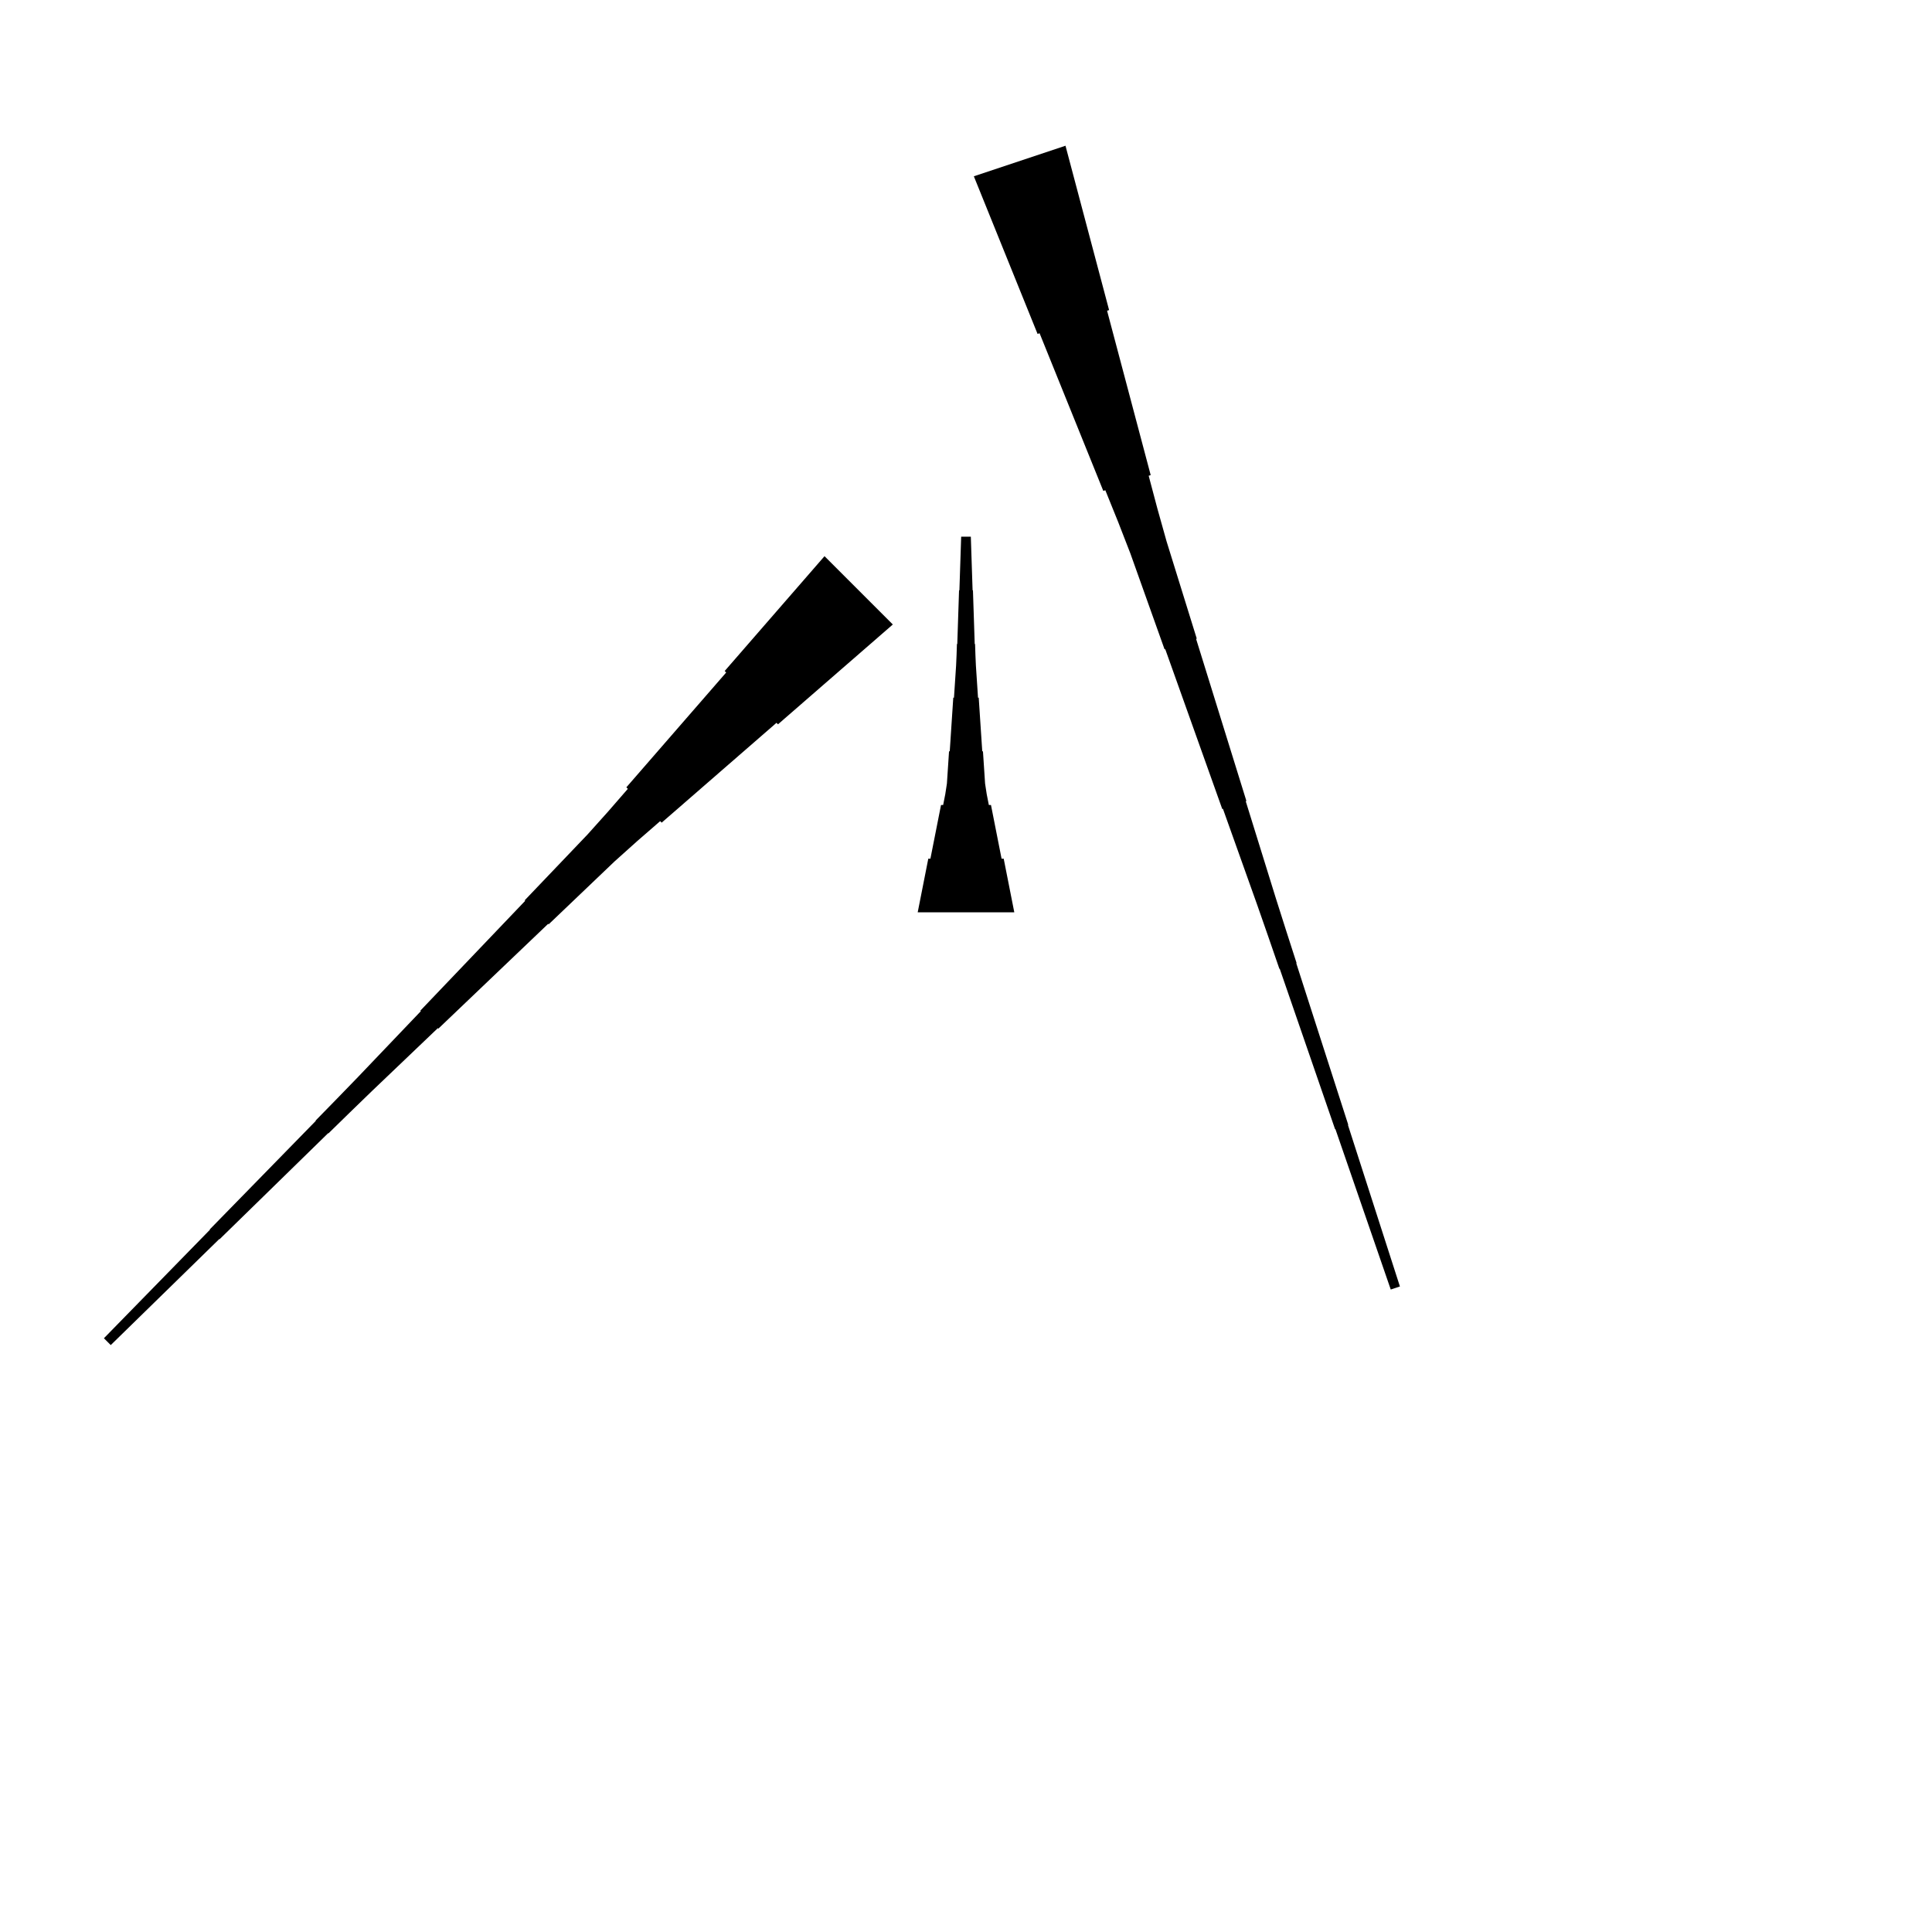 <?xml version="1.0" encoding="UTF-8"?>
<!-- Flat -->
<svg version="1.1" xmlns="http://www.w3.org/2000/svg" xmlns:xlink="http://www.w3.org/1999/xlink" width="283.465pt" height="283.465pt" viewBox="0 0 283.465 283.465">
<title>Untitled</title>
<polygon points="134.646 133.858 134.957 132.284 135.268 130.709 135.579 129.134 135.89 127.559 136.201 125.984 136.512 125.984 136.823 124.409 137.135 122.835 137.446 121.26 137.757 119.685 138.068 118.11 138.379 118.11 138.69 116.535 138.932 114.961 139.036 113.386 139.14 111.811 139.243 110.236 139.347 110.236 139.451 108.661 139.554 107.087 139.658 105.512 139.762 103.937 139.866 102.362 139.969 102.362 140.073 100.787 140.177 99.213 140.28 97.638 140.35 96.063 140.401 94.488 140.453 94.488 140.505 92.913 140.557 91.339 140.609 89.764 140.661 88.189 140.713 86.614 140.764 86.614 140.816 85.039 140.868 83.465 140.92 81.89 140.972 80.315 141.024 78.74 142.441 78.74 142.493 80.315 142.545 81.89 142.596 83.465 142.648 85.039 142.7 86.614 142.752 86.614 142.804 88.189 142.856 89.764 142.908 91.339 142.959 92.913 143.011 94.488 143.063 94.488 143.115 96.063 143.184 97.638 143.288 99.213 143.392 100.787 143.495 102.362 143.599 102.362 143.703 103.937 143.806 105.512 143.91 107.087 144.014 108.661 144.118 110.236 144.221 110.236 144.325 111.811 144.429 113.386 144.532 114.961 144.774 116.535 145.085 118.11 145.397 118.11 145.708 119.685 146.019 121.26 146.33 122.835 146.641 124.409 146.952 125.984 147.263 125.984 147.574 127.559 147.886 129.134 148.197 130.709 148.508 132.284 148.819 133.858" fill="rgba(0,0,0,1)" />
<polygon points="130.995 91.625 127.626 94.555 124.256 97.484 120.886 100.414 117.517 103.344 114.147 106.273 113.927 106.053 110.558 108.983 107.188 111.912 103.818 114.842 100.449 117.772 97.079 120.701 96.859 120.481 93.49 123.411 90.169 126.389 86.946 129.466 83.723 132.542 80.5 135.618 80.427 135.545 77.204 138.621 73.981 141.697 70.758 144.774 67.535 147.85 64.312 150.926 64.239 150.853 61.016 153.929 57.793 157.006 54.57 160.082 51.371 163.183 48.185 166.295 48.148 166.259 44.962 169.372 41.776 172.485 38.59 175.598 35.403 178.71 32.217 181.823 32.181 181.787 28.994 184.9 25.808 188.013 22.622 191.126 19.435 194.239 16.249 197.351 15.247 196.349 18.36 193.163 21.473 189.977 24.586 186.791 27.699 183.604 30.812 180.418 30.775 180.381 33.888 177.195 37.001 174.009 40.114 170.822 43.227 167.636 46.34 164.45 46.303 164.413 49.416 161.227 52.517 158.029 55.593 154.805 58.669 151.583 61.745 148.36 61.672 148.286 64.748 145.063 67.825 141.84 70.901 138.618 73.977 135.395 77.053 132.172 76.98 132.098 80.056 128.875 83.133 125.652 86.209 122.43 89.188 119.109 92.117 115.739 91.897 115.519 94.827 112.15 97.756 108.78 100.686 105.41 103.616 102.041 106.545 98.671 106.325 98.451 109.255 95.082 112.184 91.712 115.114 88.342 118.044 84.973 120.973 81.603" fill="rgba(0,0,0,1)" />
<polygon points="156.329 21.381 157.609 26.204 158.888 31.027 160.168 35.849 161.448 40.672 162.727 45.495 162.432 45.593 163.712 50.416 164.992 55.239 166.271 60.062 167.551 64.885 168.831 69.707 168.535 69.806 169.815 74.629 171.16 79.43 172.637 84.187 174.113 88.944 175.59 93.701 175.491 93.734 176.968 98.491 178.444 103.248 179.92 108.005 181.397 112.763 182.873 117.52 182.775 117.553 184.251 122.31 185.728 127.067 187.204 131.824 188.713 136.571 190.239 141.311 190.19 141.328 191.715 146.069 193.241 150.809 194.767 155.55 196.292 160.291 197.818 165.032 197.769 165.048 199.294 169.789 200.82 174.53 202.345 179.271 203.871 184.012 205.397 188.752 204.052 189.201 202.428 184.493 200.804 179.785 199.18 175.076 197.556 170.368 195.932 165.66 195.883 165.677 194.259 160.969 192.635 156.261 191.011 151.553 189.387 146.845 187.763 142.137 187.714 142.153 186.09 137.445 184.449 132.743 182.776 128.051 181.103 123.359 179.43 118.668 179.331 118.701 177.658 114.009 175.985 109.317 174.312 104.626 172.639 99.934 170.965 95.243 170.867 95.275 169.194 90.584 167.521 85.892 165.848 81.2 164.043 76.552 162.173 71.927 161.878 72.025 160.008 67.399 158.138 62.773 156.268 58.147 154.398 53.521 152.528 48.895 152.233 48.993 150.363 44.367 148.493 39.741 146.623 35.115 144.753 30.489 142.883 25.863" fill="rgba(0,0,0,1)" />
</svg>